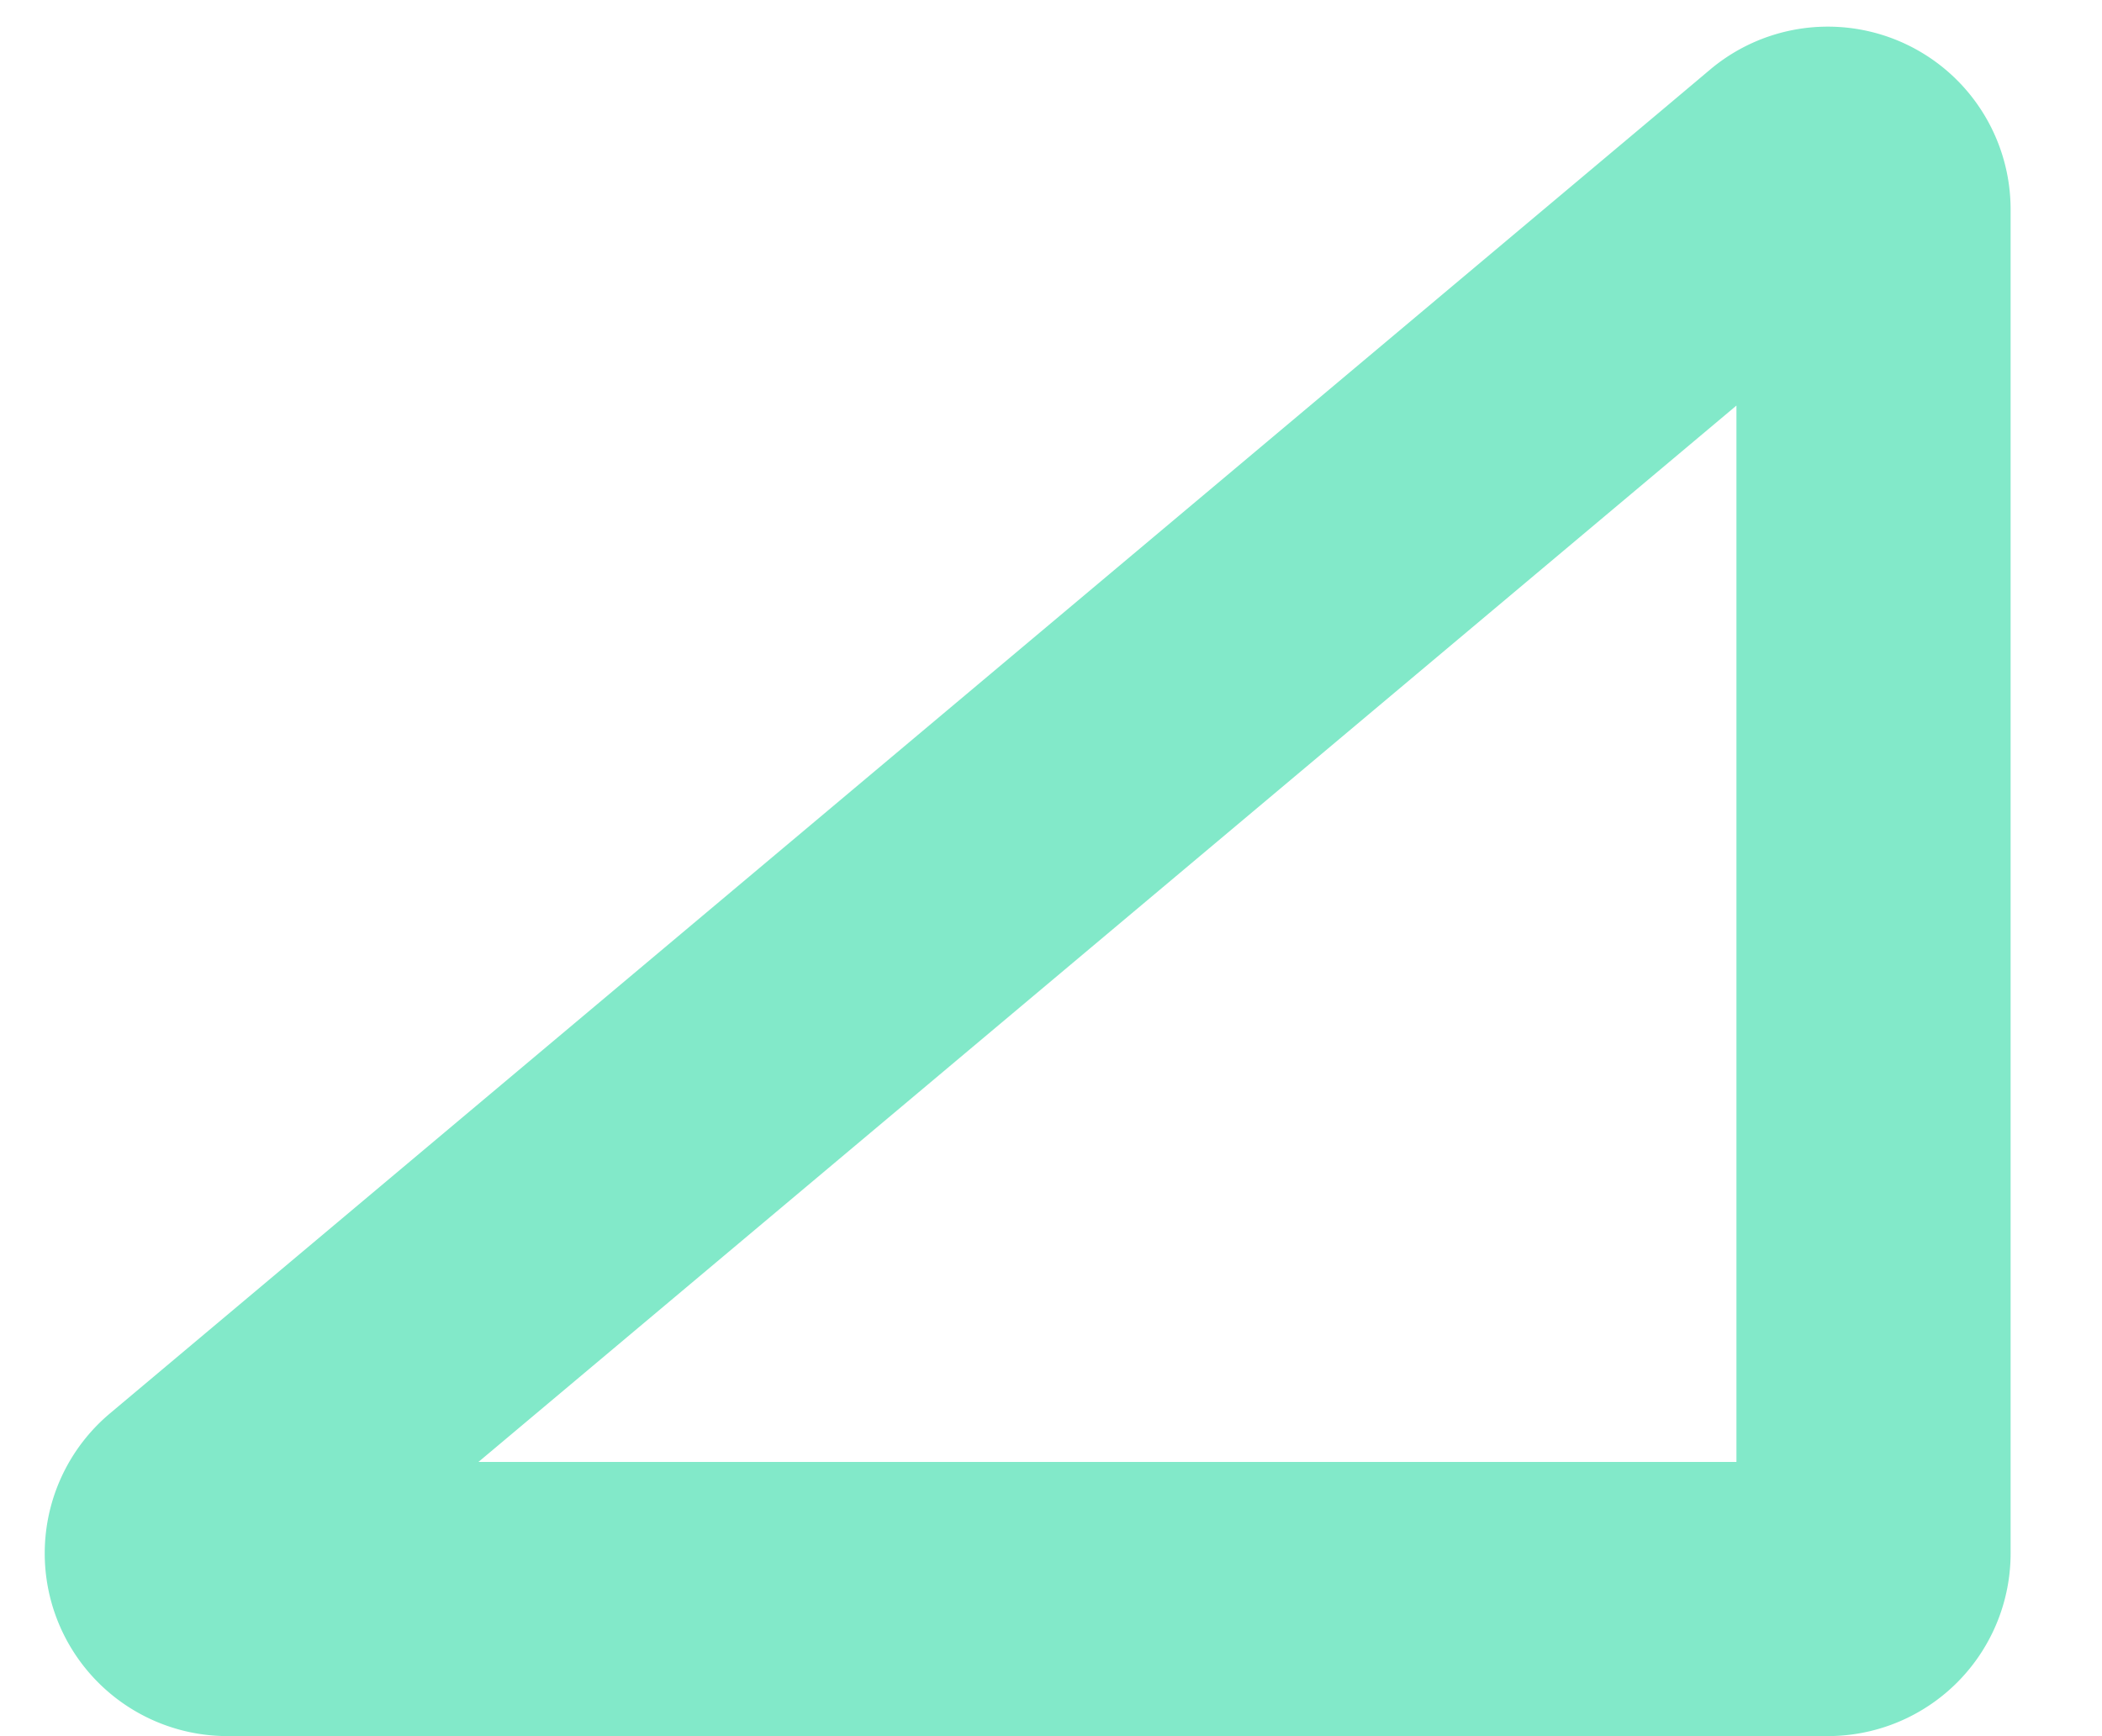 <svg width="23" height="19" fill="none" xmlns="http://www.w3.org/2000/svg"><path d="M19.678 1.91L2.168 16.616a.5.5 0 0 0 .322.883H20a.5.5 0 0 0 .5-.5V2.292a.5.5 0 0 0-.822-.383z" stroke="#82E9C9" stroke-width="3"/></svg>